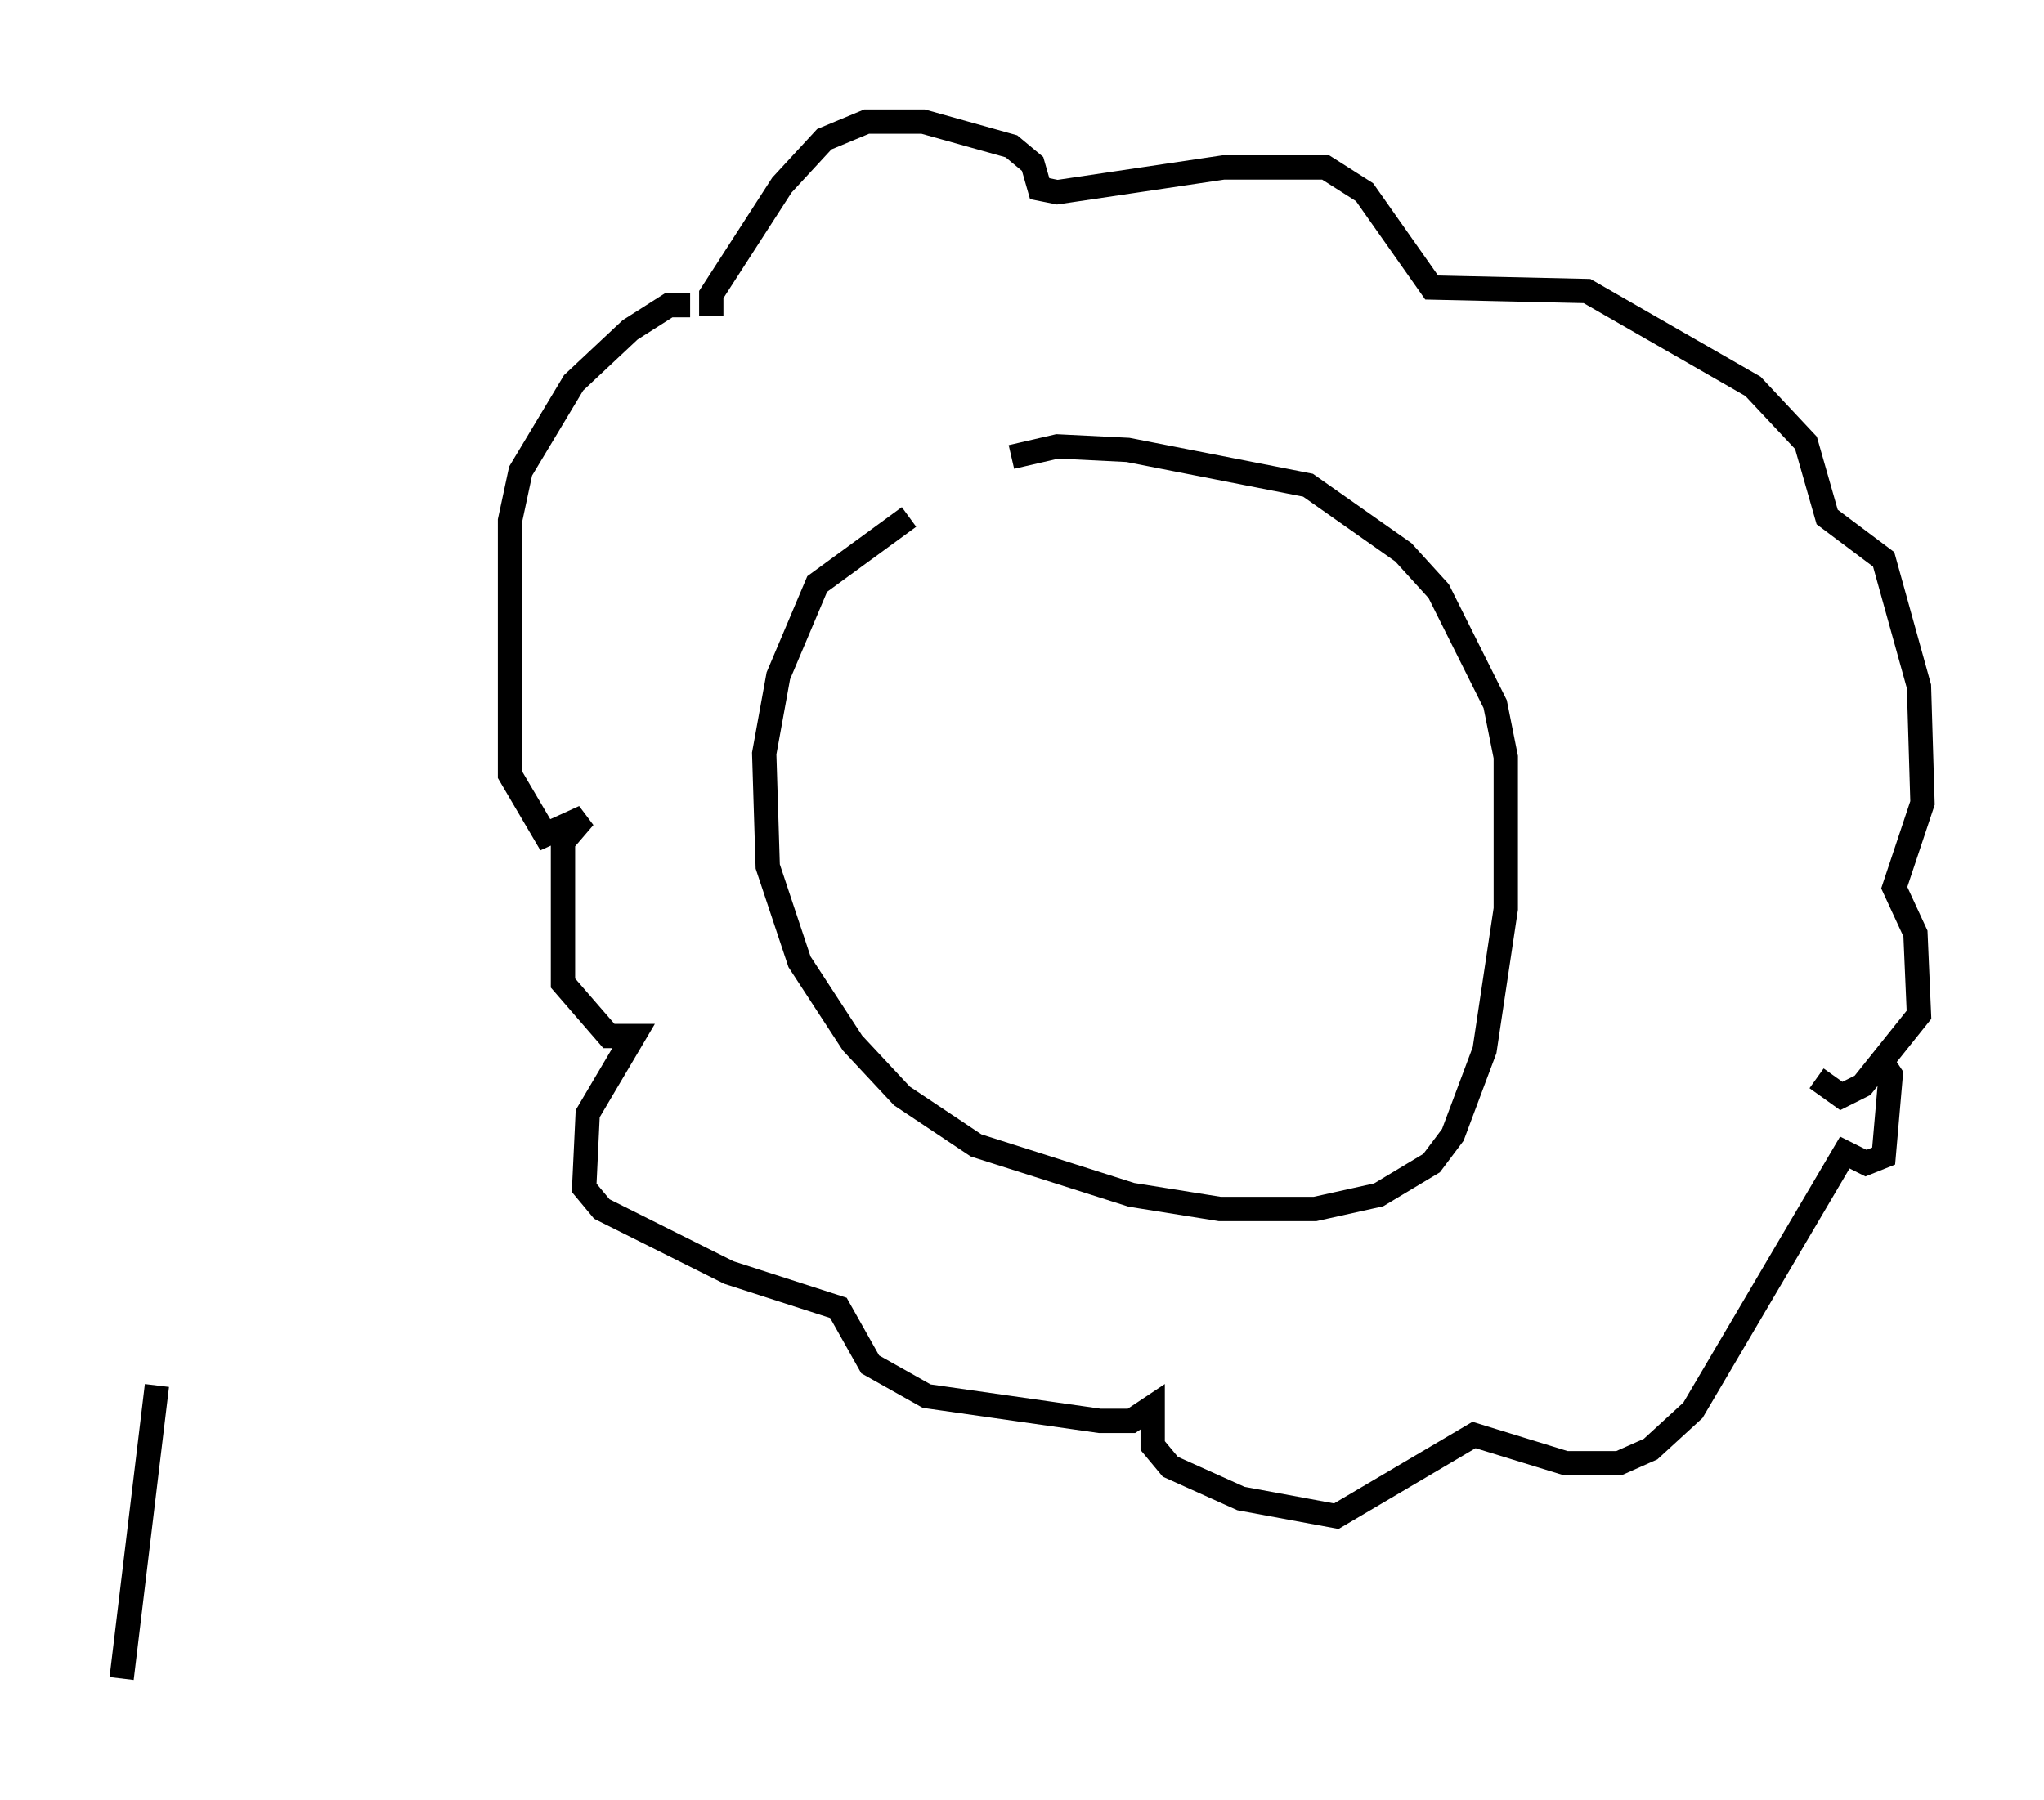 <?xml version="1.0" encoding="utf-8" ?>
<svg baseProfile="full" height="74.056" version="1.1" width="84.078" xmlns="http://www.w3.org/2000/svg" xmlns:ev="http://www.w3.org/2001/xml-events" xmlns:xlink="http://www.w3.org/1999/xlink"><defs /><rect fill="white" height="74.056" width="84.078" x="0" y="0" /><path d="M42.765, 19.089 m-5.374, 2.179 l-3.777, 2.76 -1.598, 3.777 l-0.581, 3.196 0.145, 4.648 l1.307, 3.922 2.179, 3.341 l2.034, 2.179 3.05, 2.034 l6.391, 2.034 3.631, 0.581 l3.922, 0.0 2.615, -0.581 l2.179, -1.307 0.872, -1.162 l1.307, -3.486 0.872, -5.81 l0.0, -6.246 -0.436, -2.179 l-2.324, -4.648 -1.453, -1.598 l-3.922, -2.76 -7.408, -1.453 l-2.905, -0.145 -1.888, 0.436 m-12.346, -5.81 l0.0, -0.872 2.905, -4.503 l1.743, -1.888 1.743, -0.726 l2.324, 0.0 3.631, 1.017 l0.872, 0.726 0.291, 1.017 l0.726, 0.145 6.827, -1.017 l4.212, 0.0 1.598, 1.017 l2.76, 3.922 6.391, 0.145 l6.827, 3.922 2.179, 2.324 l0.872, 3.05 2.324, 1.743 l1.453, 5.229 0.145, 4.793 l-1.162, 3.486 0.872, 1.888 l0.145, 3.341 -2.324, 2.905 l-0.872, 0.436 -1.017, -0.726 m-46.335, -31.81 l-0.872, 0.0 -1.598, 1.017 l-2.324, 2.179 -2.179, 3.631 l-0.436, 2.034 0.0, 10.458 l1.453, 2.469 1.598, -0.726 l-0.872, 1.017 0.0, 5.81 l1.888, 2.179 1.017, 0.0 l-1.888, 3.196 -0.145, 3.05 l0.726, 0.872 5.229, 2.615 l4.503, 1.453 1.307, 2.324 l2.324, 1.307 7.117, 1.017 l1.307, 0.0 0.872, -0.581 l0.0, 1.598 0.726, 0.872 l2.905, 1.307 3.922, 0.726 l5.665, -3.341 3.777, 1.162 l2.179, 0.0 1.307, -0.581 l1.743, -1.598 6.246, -10.603 l0.872, 0.436 0.726, -0.291 l0.291, -3.341 -0.581, -0.872 m-72.19, 25.709 l1.453, -12.056 " fill="none" stroke="black" stroke-width="1" /></svg>